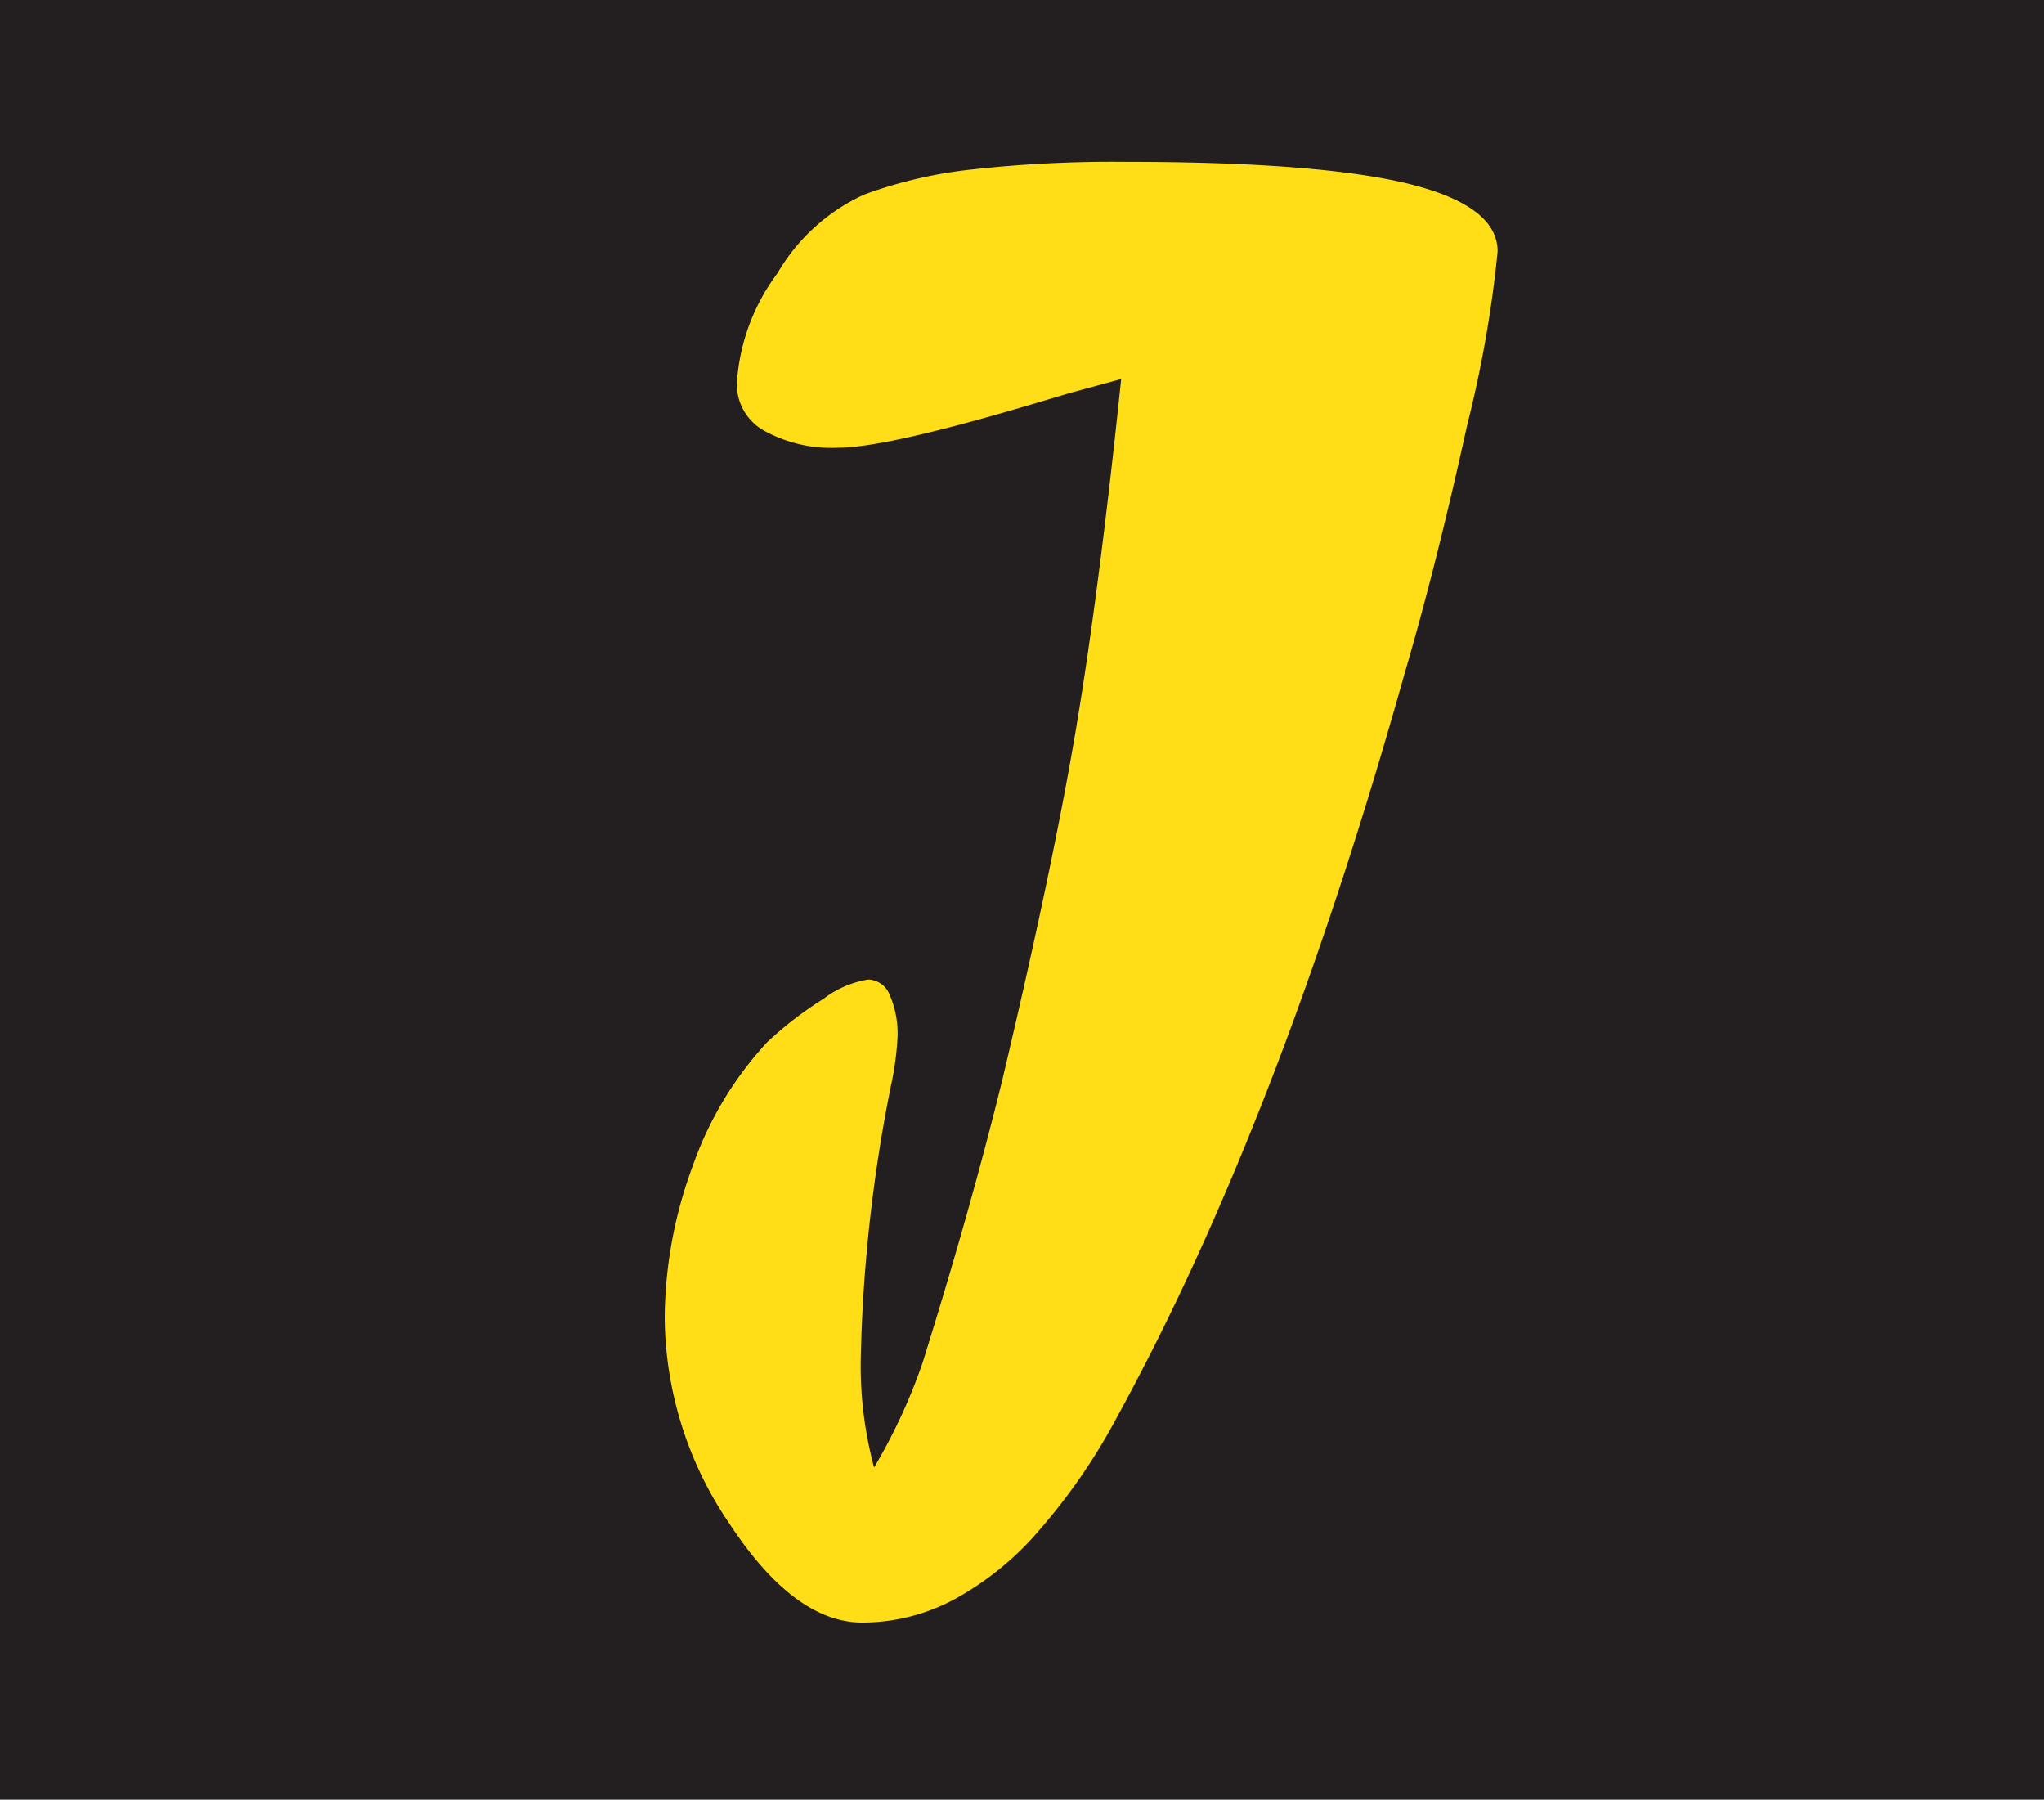 <svg id="Layer_1" data-name="Layer 1" xmlns="http://www.w3.org/2000/svg" viewBox="0 0 105.72 93.06"><rect width="105.72" height="93.06" fill="#231f20"/><path d="M52.16,17.31l-1.54.42-1.11.3-2.12.63q-7.44,2.2-9.87,2.2A7.21,7.21,0,0,1,33.73,20a2.74,2.74,0,0,1-1.45-2.45,10.6,10.6,0,0,1,2.1-5.71,10,10,0,0,1,4.49-4.07,23.36,23.36,0,0,1,5.42-1.28,66.31,66.31,0,0,1,8.15-.41q9.87,0,14.53,1.12c3.11.76,4.66,1.92,4.66,3.51a60.75,60.75,0,0,1-1.58,9q-1.58,7.2-3.23,12.82Q60.31,55.73,51.91,71.05a31.12,31.12,0,0,1-4,5.8,15.58,15.58,0,0,1-4.4,3.57,10.1,10.1,0,0,1-4.74,1.19q-3.51,0-6.87-5.11a19.14,19.14,0,0,1-3.35-10.65A22.91,22.91,0,0,1,30,58a18.32,18.32,0,0,1,3.84-6.39,18.81,18.81,0,0,1,2.92-2.25,5.17,5.17,0,0,1,2.32-1,1.23,1.23,0,0,1,1.1.78,5,5,0,0,1,.41,2.25,15.35,15.35,0,0,1-.34,2.47A79.74,79.74,0,0,0,38.69,68a20.2,20.2,0,0,0,.69,5.59,29.09,29.09,0,0,0,2.51-5.42Q44.36,60.27,46,53.6q2.61-11,3.81-18.12T52.16,17.31Z" transform="translate(5.83 2.29)" fill="#ffde17"/></svg>